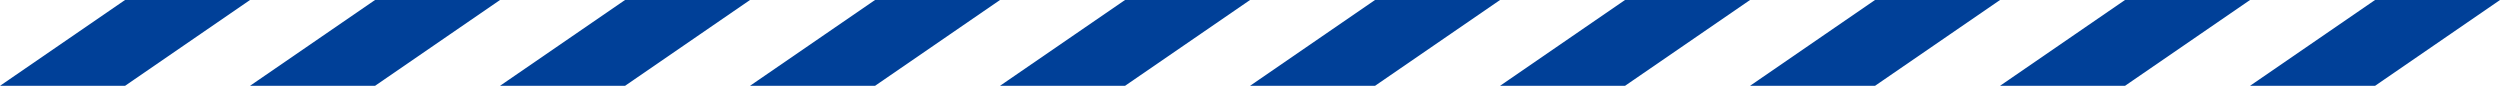 <?xml version="1.0" encoding="UTF-8"?>
<svg id="_レイヤー_2" data-name="レイヤー 2" xmlns="http://www.w3.org/2000/svg" viewBox="0 0 521.11 17.89">
  <defs>
    <style>
      .cls-1 {
        fill: #004098;
      }
    </style>
  </defs>
  <g id="_レイヤー_1-2" data-name="レイヤー 1">
    <g>
      <polygon class="cls-1" points="26.06 17.89 0 17.89 26.06 0 52.11 0 26.06 17.89"/>
      <polygon class="cls-1" points="78.17 17.89 52.11 17.89 78.17 0 104.22 0 78.17 17.89"/>
      <polygon class="cls-1" points="130.28 17.89 104.22 17.89 130.28 0 156.33 0 130.28 17.89"/>
      <polygon class="cls-1" points="182.39 17.89 156.33 17.89 182.39 0 208.44 0 182.39 17.89"/>
      <polygon class="cls-1" points="234.5 17.89 208.44 17.89 234.5 0 260.56 0 234.5 17.89"/>
      <polygon class="cls-1" points="286.61 17.89 260.56 17.89 286.61 0 312.67 0 286.61 17.89"/>
      <polygon class="cls-1" points="338.72 17.89 312.67 17.89 338.72 0 364.78 0 338.72 17.89"/>
      <polygon class="cls-1" points="390.83 17.89 364.78 17.89 390.83 0 416.89 0 390.83 17.89"/>
      <polygon class="cls-1" points="442.94 17.89 416.89 17.89 442.94 0 469 0 442.94 17.89"/>
      <polygon class="cls-1" points="495.06 17.89 469 17.89 495.06 0 521.11 0 495.06 17.89"/>
    </g>
  </g>
</svg>